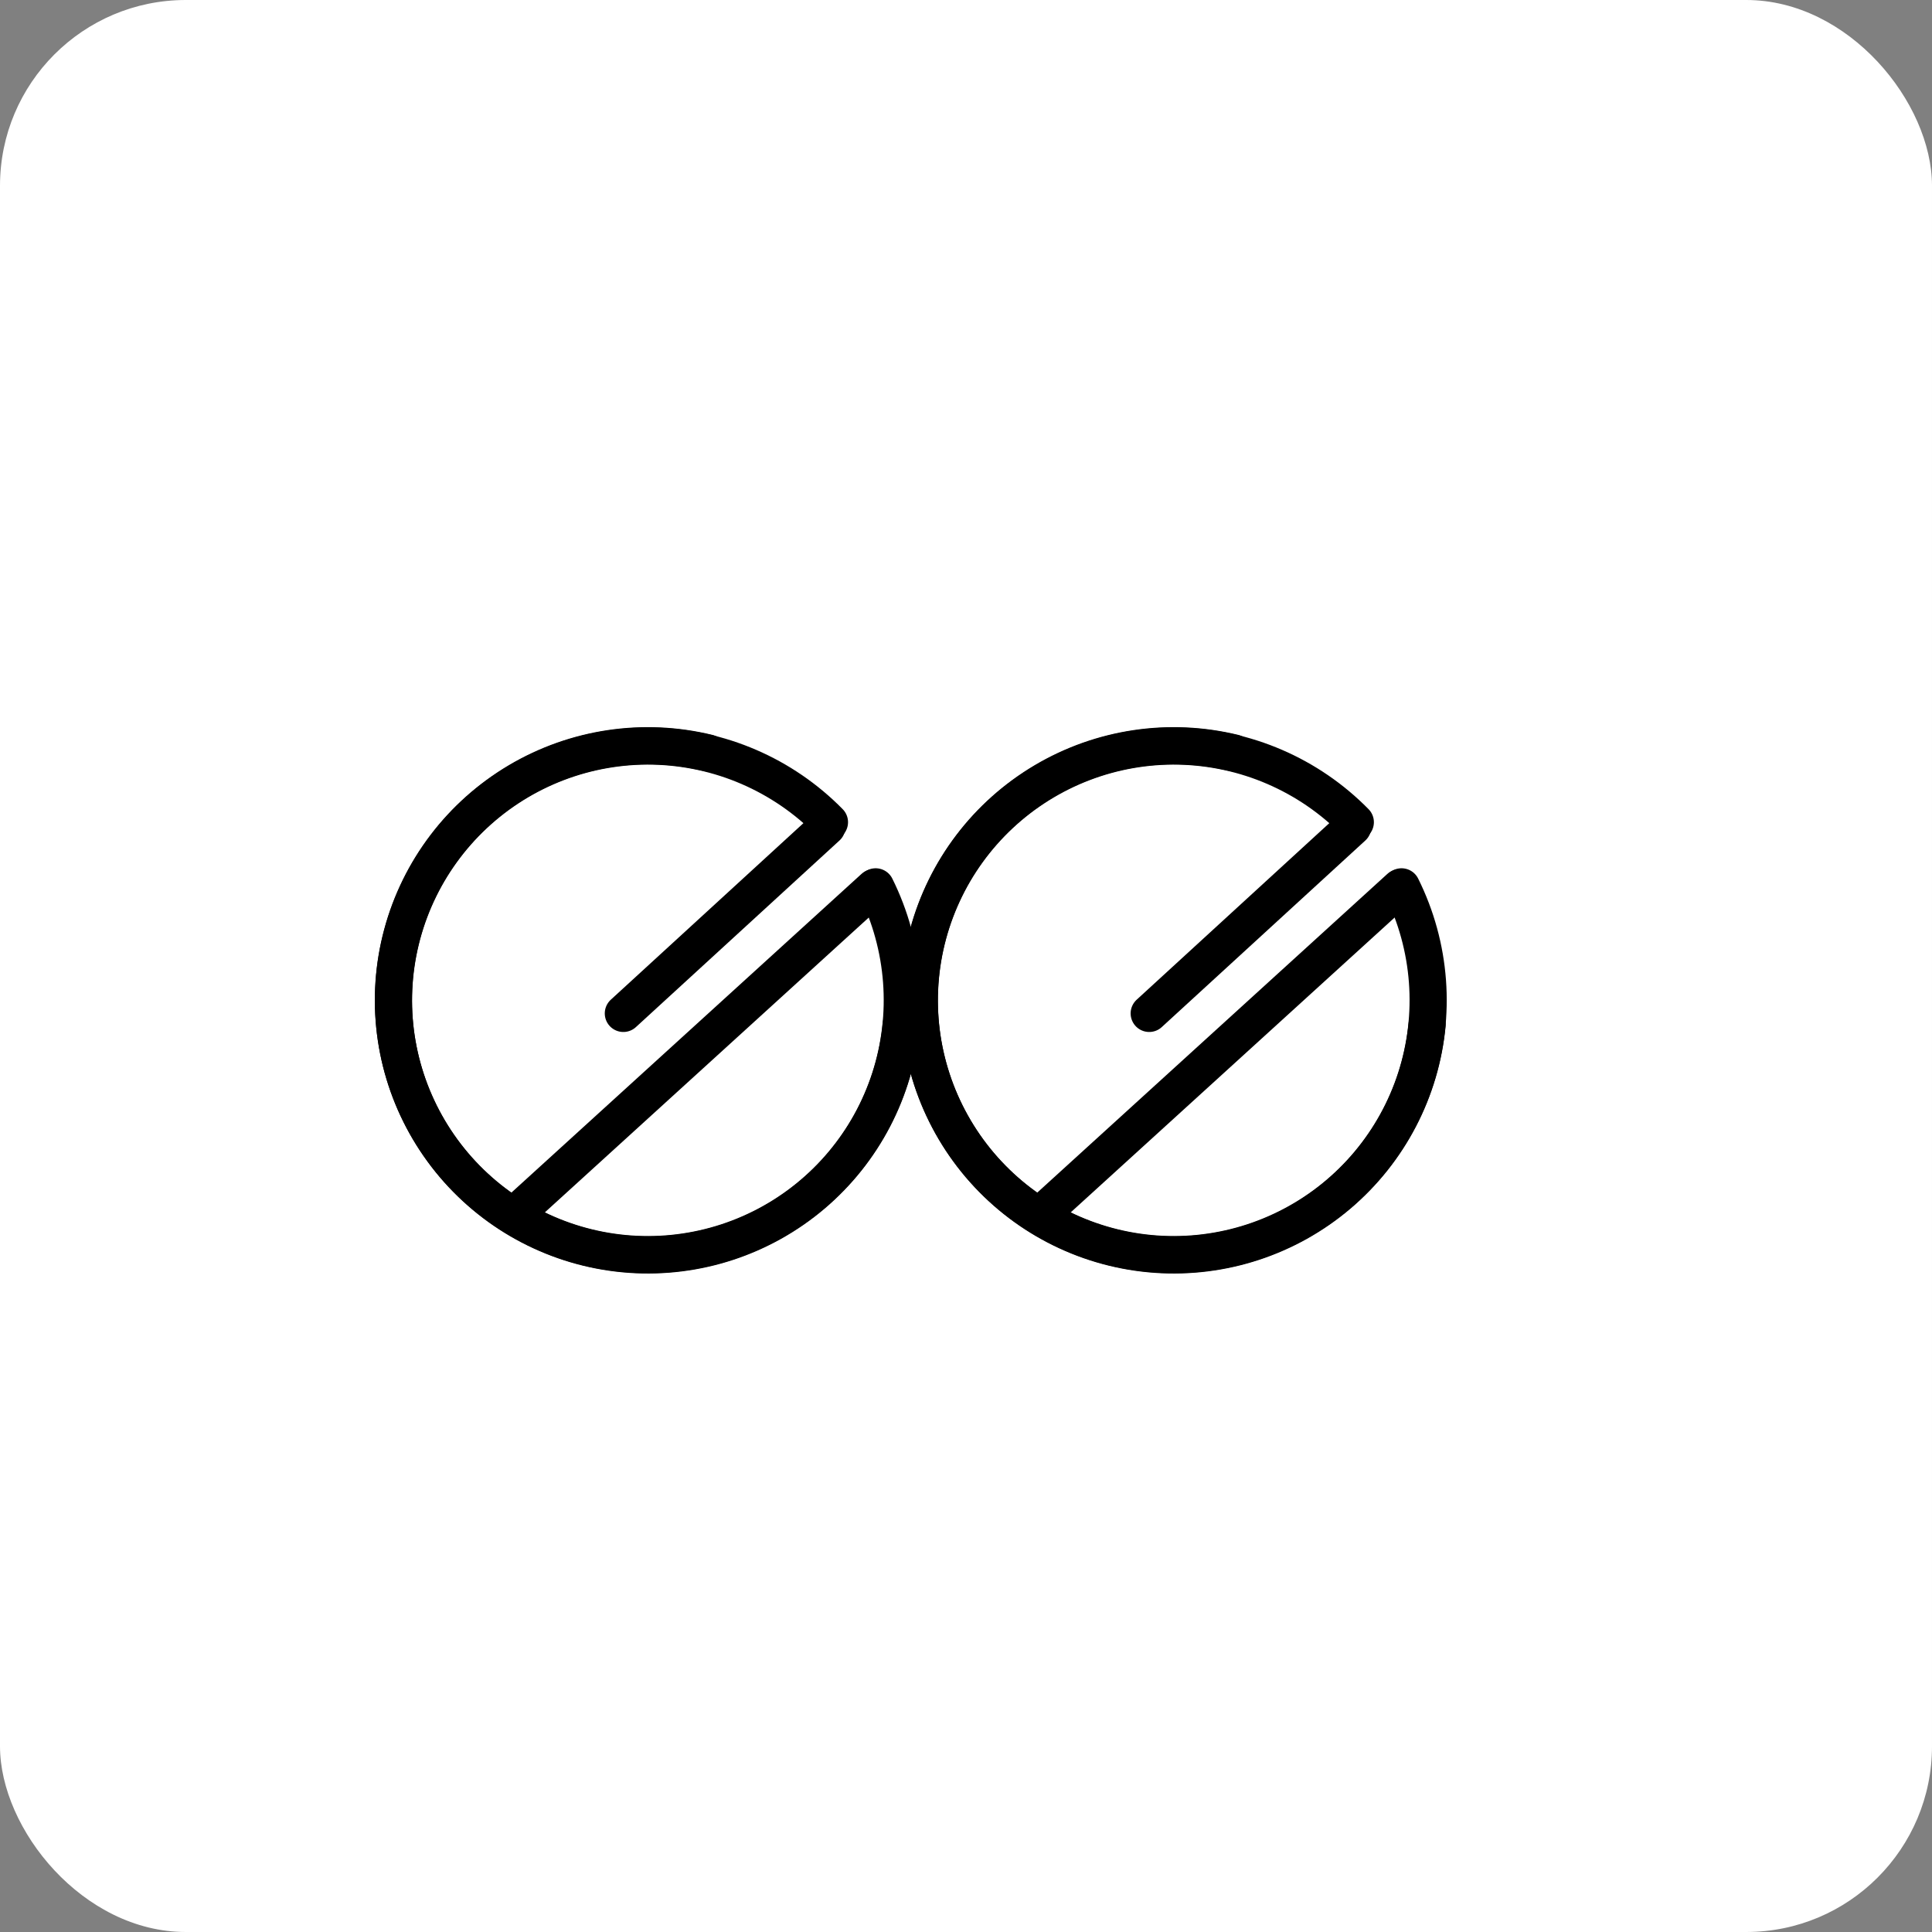 <svg width="104" height="104" viewBox="0 0 104 104" fill="none" xmlns="http://www.w3.org/2000/svg">
<rect x="0" y="0" width="104" height="104" fill="#808080" stroke="none"/>
<rect width="104" height="104" rx="10" fill="white"/>
<path d="M38.117 40.532C34.644 39.685 30.977 40.23 27.9 42.051C24.823 43.871 22.579 46.822 21.649 50.275C20.718 53.727 21.174 57.406 22.92 60.526C24.665 63.646 27.561 65.96 30.99 66.974C34.418 67.988 38.108 67.621 41.269 65.951C44.431 64.282 46.814 61.443 47.911 58.04C49.007 54.636 48.729 50.94 47.137 47.739" stroke="black" stroke-width="2" stroke-linecap="round" stroke-linejoin="round"/>
<path d="M44.65 44.259C42.145 41.709 38.741 40.239 35.167 40.163C31.592 40.088 28.13 41.414 25.52 43.857C22.909 46.3 21.357 49.666 21.196 53.238C21.034 56.81 22.275 60.303 24.654 62.972C27.034 65.641 30.362 67.273 33.929 67.521C37.495 67.769 41.018 66.613 43.743 64.299C46.469 61.985 48.182 58.697 48.516 55.138" stroke="black" stroke-width="2" stroke-linecap="round" stroke-linejoin="round"/>
<path d="M44.513 44.508L33.555 54.552" stroke="black" stroke-width="2" stroke-linecap="round" stroke-linejoin="round"/>
<path d="M47.047 47.783L28.076 65.052" stroke="black" stroke-width="2" stroke-linecap="round" stroke-linejoin="round"/>
<path d="M66.424 40.532C62.951 39.685 59.284 40.23 56.207 42.051C53.13 43.871 50.886 46.822 49.956 50.275C49.025 53.727 49.481 57.406 51.227 60.526C52.972 63.646 55.868 65.96 59.297 66.974C62.726 67.988 66.415 67.621 69.576 65.951C72.738 64.282 75.121 61.443 76.218 58.04C77.314 54.636 77.037 50.94 75.444 47.739" stroke="black" stroke-width="2" stroke-linecap="round" stroke-linejoin="round"/>
<path d="M72.957 44.259C70.452 41.709 67.049 40.239 63.474 40.163C59.9 40.088 56.437 41.414 53.827 43.857C51.216 46.3 49.664 49.666 49.503 53.238C49.341 56.81 50.583 60.303 52.962 62.972C55.341 65.641 58.669 67.273 62.236 67.521C65.802 67.769 69.325 66.613 72.05 64.299C74.776 61.985 76.489 58.697 76.823 55.138" stroke="black" stroke-width="2" stroke-linecap="round" stroke-linejoin="round"/>
<path d="M72.82 44.508L61.862 54.552" stroke="black" stroke-width="2" stroke-linecap="round" stroke-linejoin="round"/>
<path d="M75.354 47.783L56.383 65.052" stroke="black" stroke-width="2" stroke-linecap="round" stroke-linejoin="round"/>
</svg>
